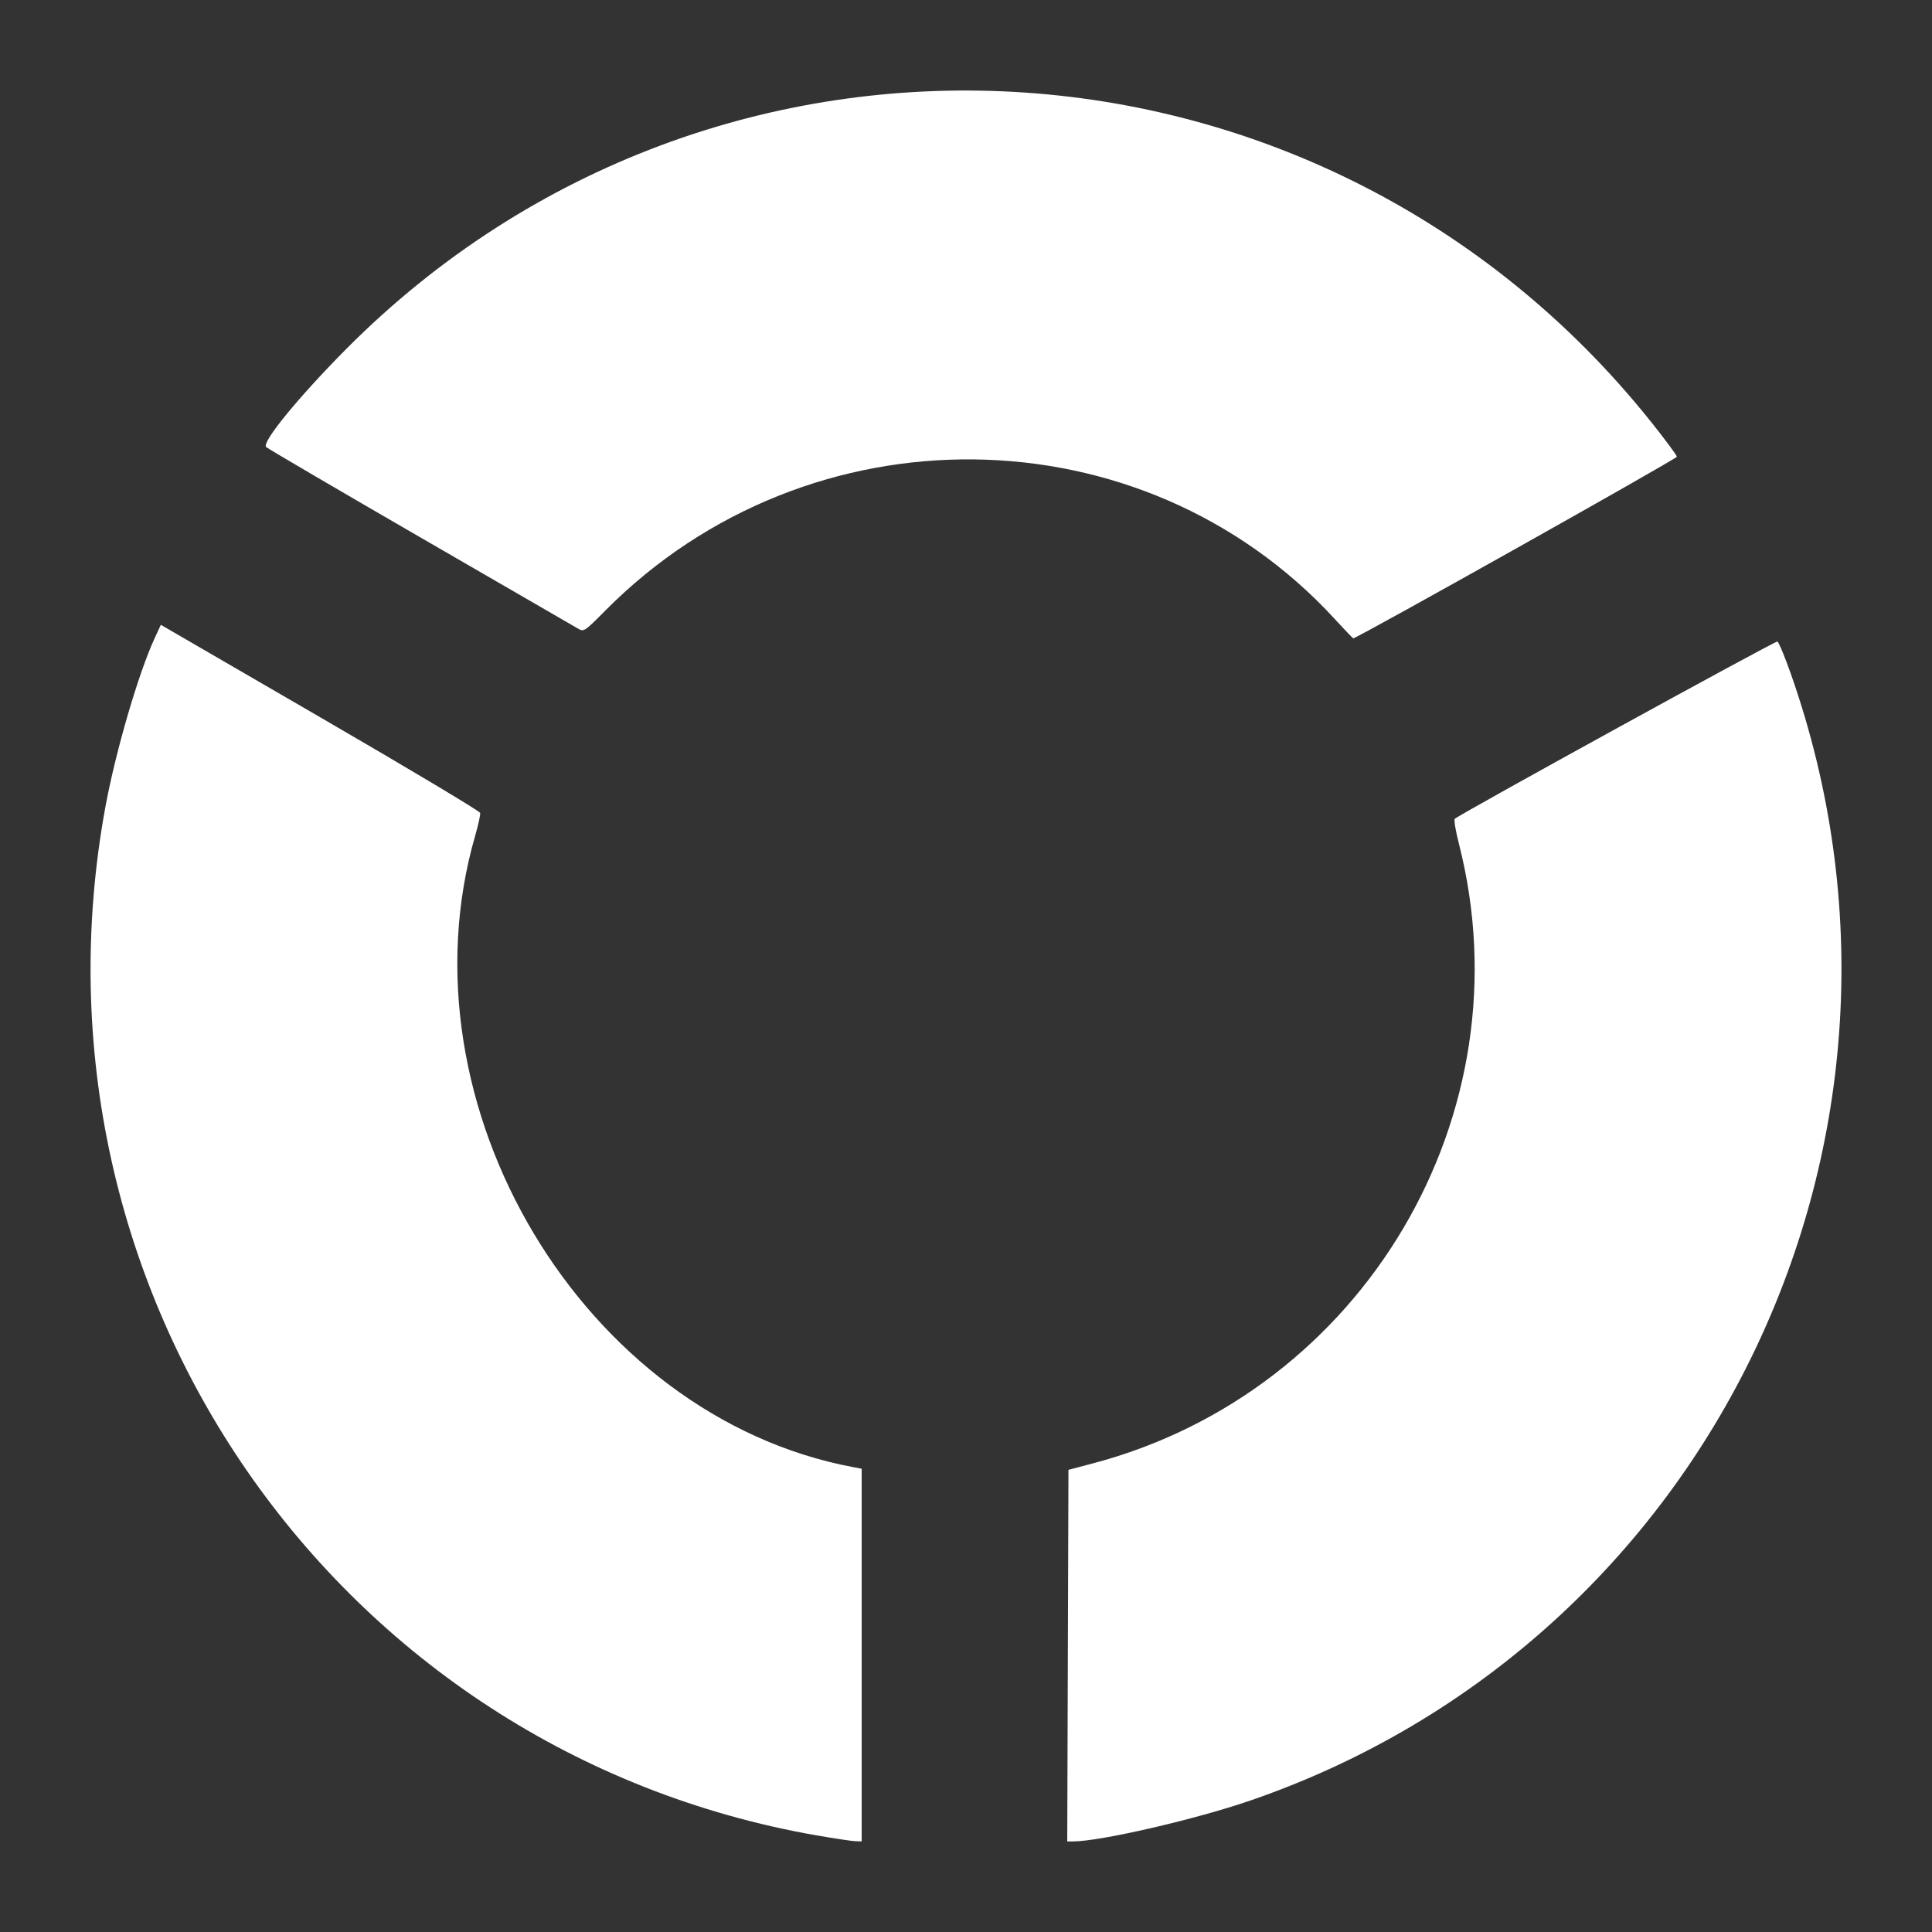 <?xml version="1.0" encoding="UTF-8" standalone="no"?>
<svg
   width="32"
   height="32"
   viewBox="0 0 32 32"
   fill="none"
   version="1.1"
   id="svg1"
   xml:space="preserve"
   xmlns="http://www.w3.org/2000/svg"
   xmlns:svg="http://www.w3.org/2000/svg"><rect x="0" y="0" width="32" height="32" fill="#333333" stroke="none"/><defs
     id="defs1" /><path
     style="fill:#ffffff;fill-opacity:1;stroke-width:0.029"
     d="M 13.537,30.402 C 5.551,29.011 0.272,21.379 1.747,13.358 c 0.168,-0.911 0.546,-2.206 0.813,-2.784 l 0.104,-0.225 2.639,1.531 c 1.452,0.842 2.644,1.555 2.65,1.584 0.006,0.029 -0.031,0.2 -0.083,0.379 -1.289,4.466 1.793,9.616 6.259,10.457 l 0.143,0.027 v 3.086 3.086 l -0.105,-0.003 c -0.058,-0.002 -0.342,-0.044 -0.631,-0.095 z m 4.15,-2.98 0.01,-3.077 0.402,-0.106 c 4.491,-1.185 7.209,-5.786 6.065,-10.265 -0.054,-0.21 -0.085,-0.395 -0.069,-0.411 0.074,-0.074 5.309,-2.951 5.344,-2.937 0.022,0.009 0.122,0.247 0.221,0.529 2.698,7.661 -1.317,16.039 -8.946,18.666 -0.914,0.315 -2.494,0.679 -2.945,0.679 h -0.092 z m 4.415,-17.176 c -3.189,-3.461 -8.706,-3.524 -12.07,-0.139 -0.356,0.358 -0.36,0.361 -0.459,0.304 -0.055,-0.032 -1.227,-0.71 -2.605,-1.507 -1.378,-0.797 -2.53,-1.472 -2.56,-1.5 -0.08,-0.075 0.541,-0.833 1.334,-1.631 6.122,-6.151 16.166,-5.588 21.602,1.211 0.236,0.296 0.43,0.557 0.43,0.581 4.2e-4,0.034 -5.308,3.013 -5.36,3.008 -0.007,-6.8e-4 -0.148,-0.148 -0.313,-0.327 z"
     id="path1" /></svg>
